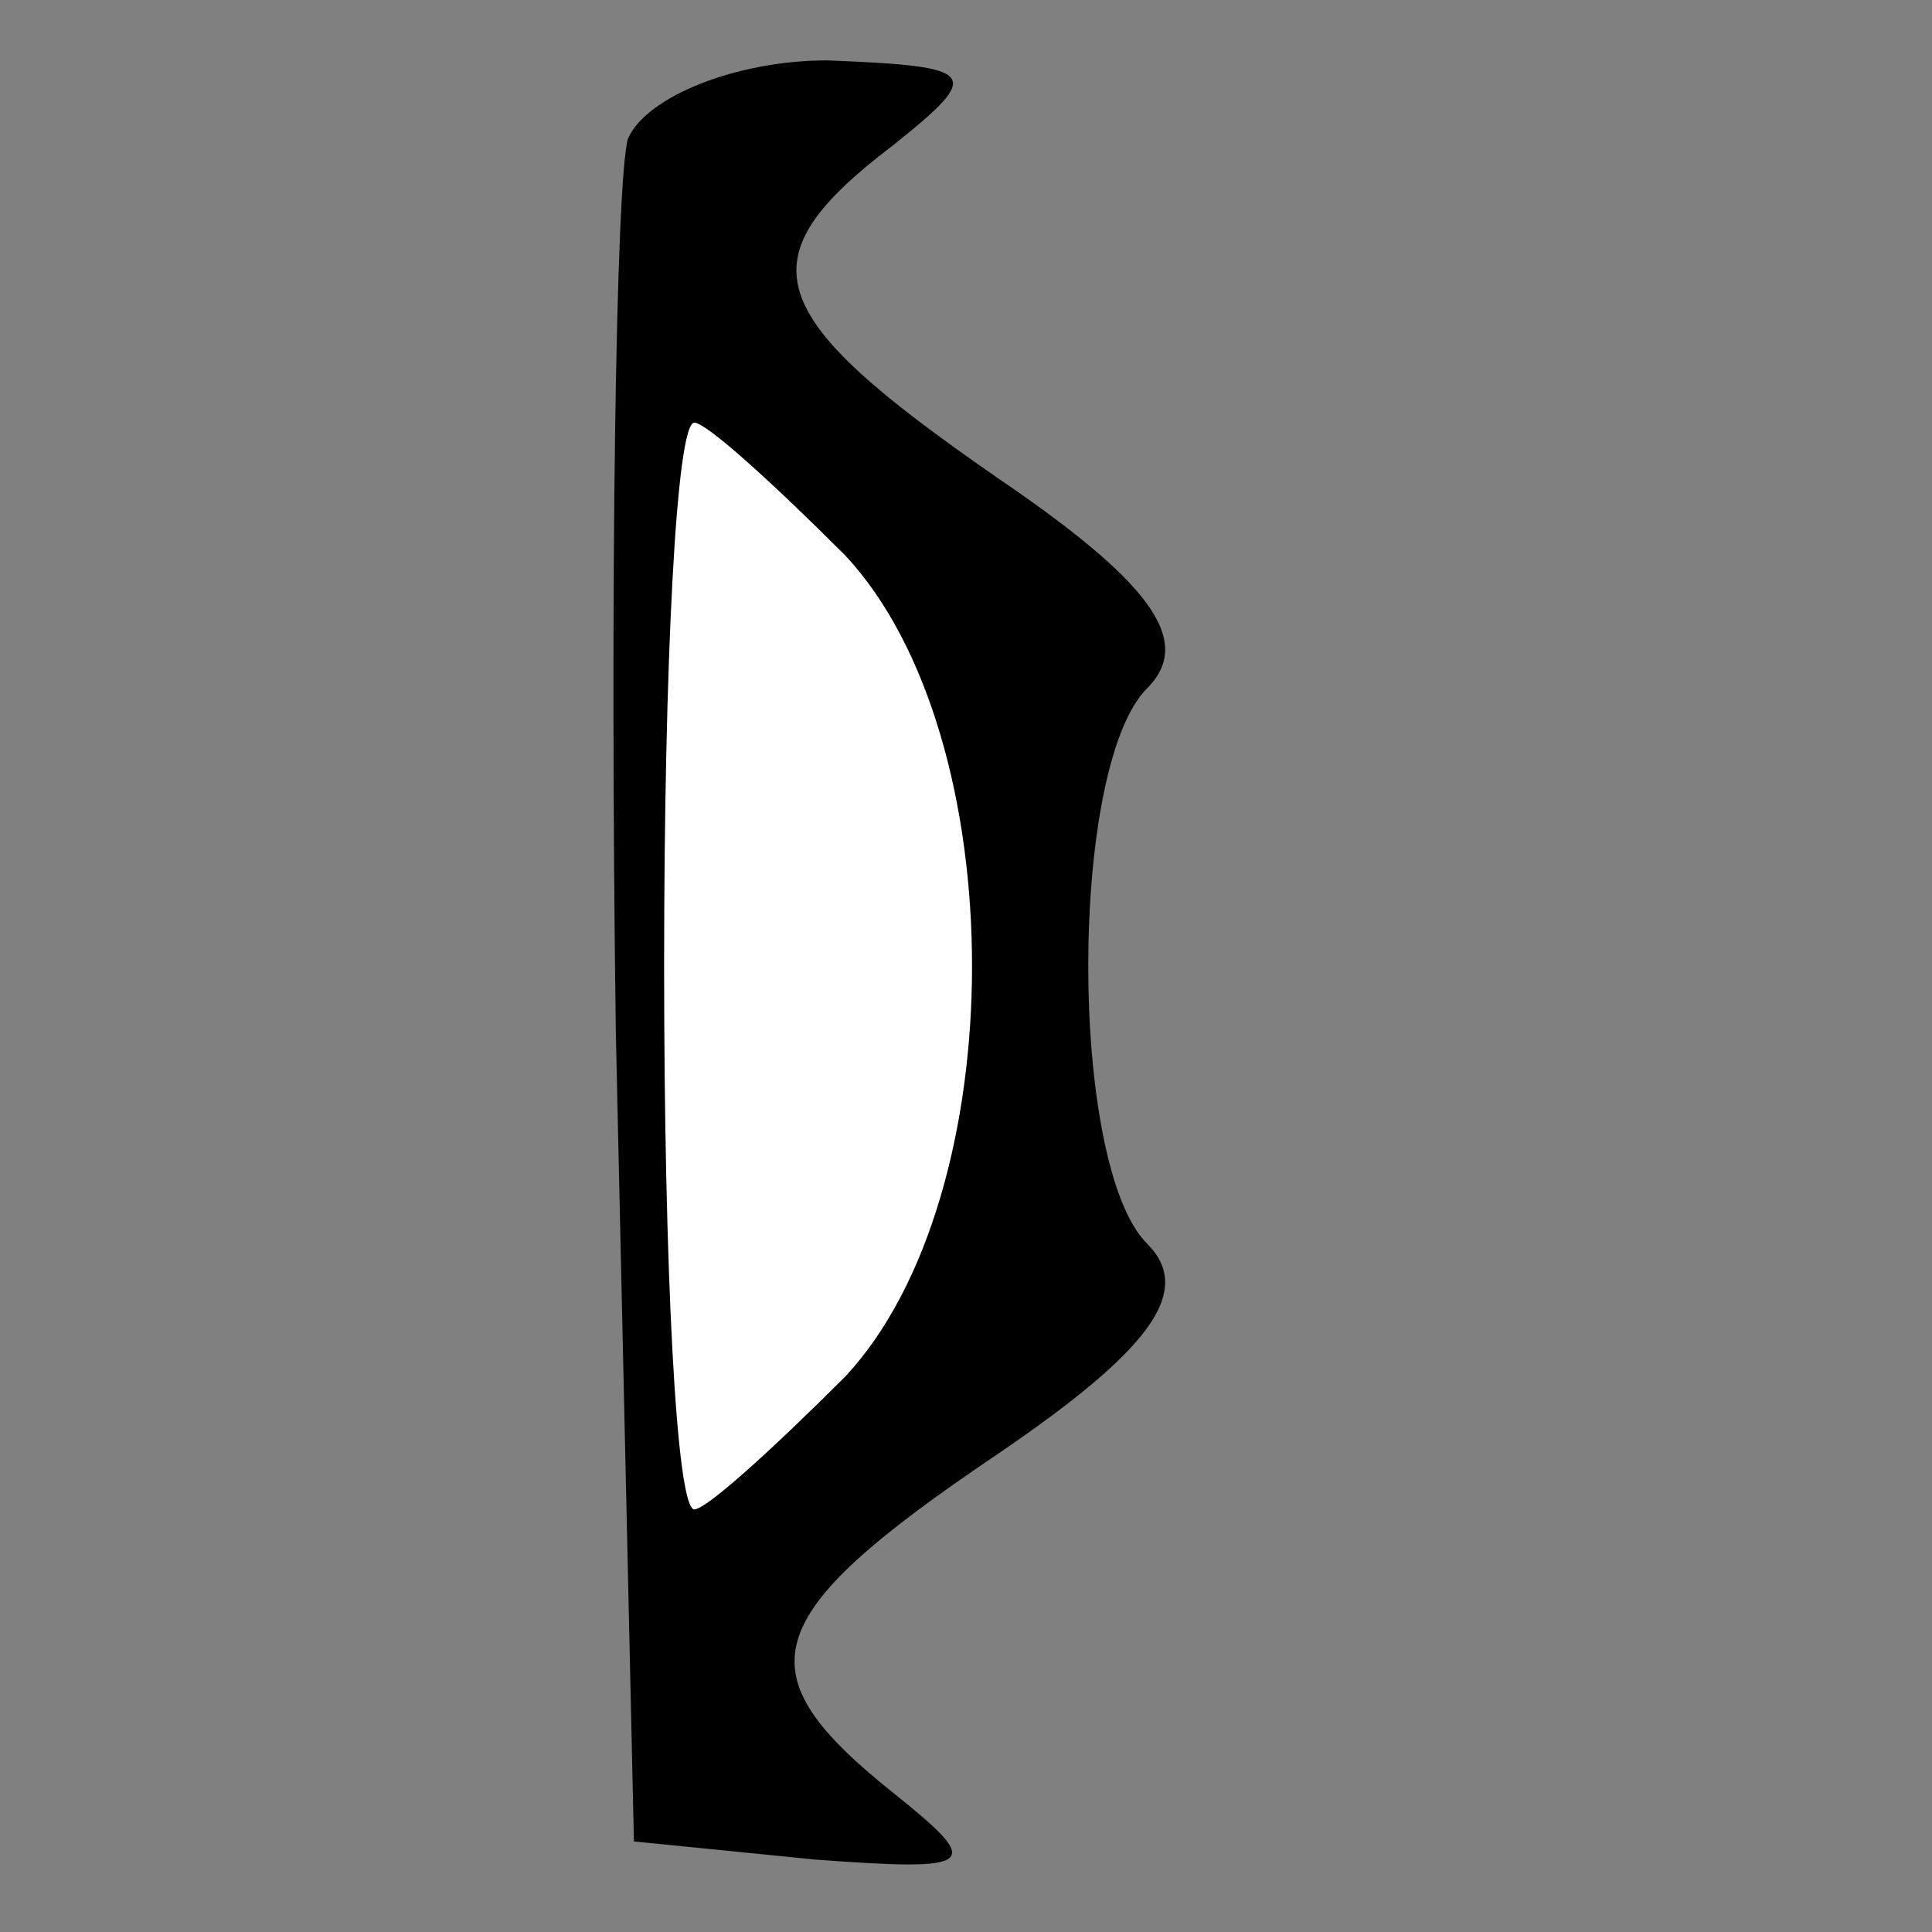 <?xml version="1.0" standalone="no"?>
<!DOCTYPE svg PUBLIC "-//W3C//DTD SVG 20010904//EN"
 "http://www.w3.org/TR/2001/REC-SVG-20010904/DTD/svg10.dtd">
<svg version="1.0" xmlns="http://www.w3.org/2000/svg"
 width="32pt" height="32pt" viewBox="0 0 32 32"
 preserveAspectRatio="xMidYMid meet">
<rect x="0" y="0" width="32" height="32" fill="#808080" stroke="none"/>
<g transform="translate(0,32) scale(0.1,-0.1)"
fill="#000000" stroke="none">
<path fill="#000000" stroke="none" d="M104 297 c-2 -7 -3 -74 -2 -148 l3
-134 30 -3 c27 -2 28 -1 13 11 -25 20 -23 29 17 56 25 17 33 27 25 35 -13 13
-13 79 0 92 8 8 0 18 -25 35 -39 27 -42 36 -17 55 15 12 14 13 -11 14 -15 0
-30 -6 -33 -13z"/>
<path fill="#ffffff" stroke="none" d="M140 228 c28 -30 28 -106 0 -136 -12
-12 -23 -22 -25 -22 -3 0 -5 40 -5 90 0 50 2 90 5 90 2 0 13 -10 25 -22z"/>
</g>
</svg>
